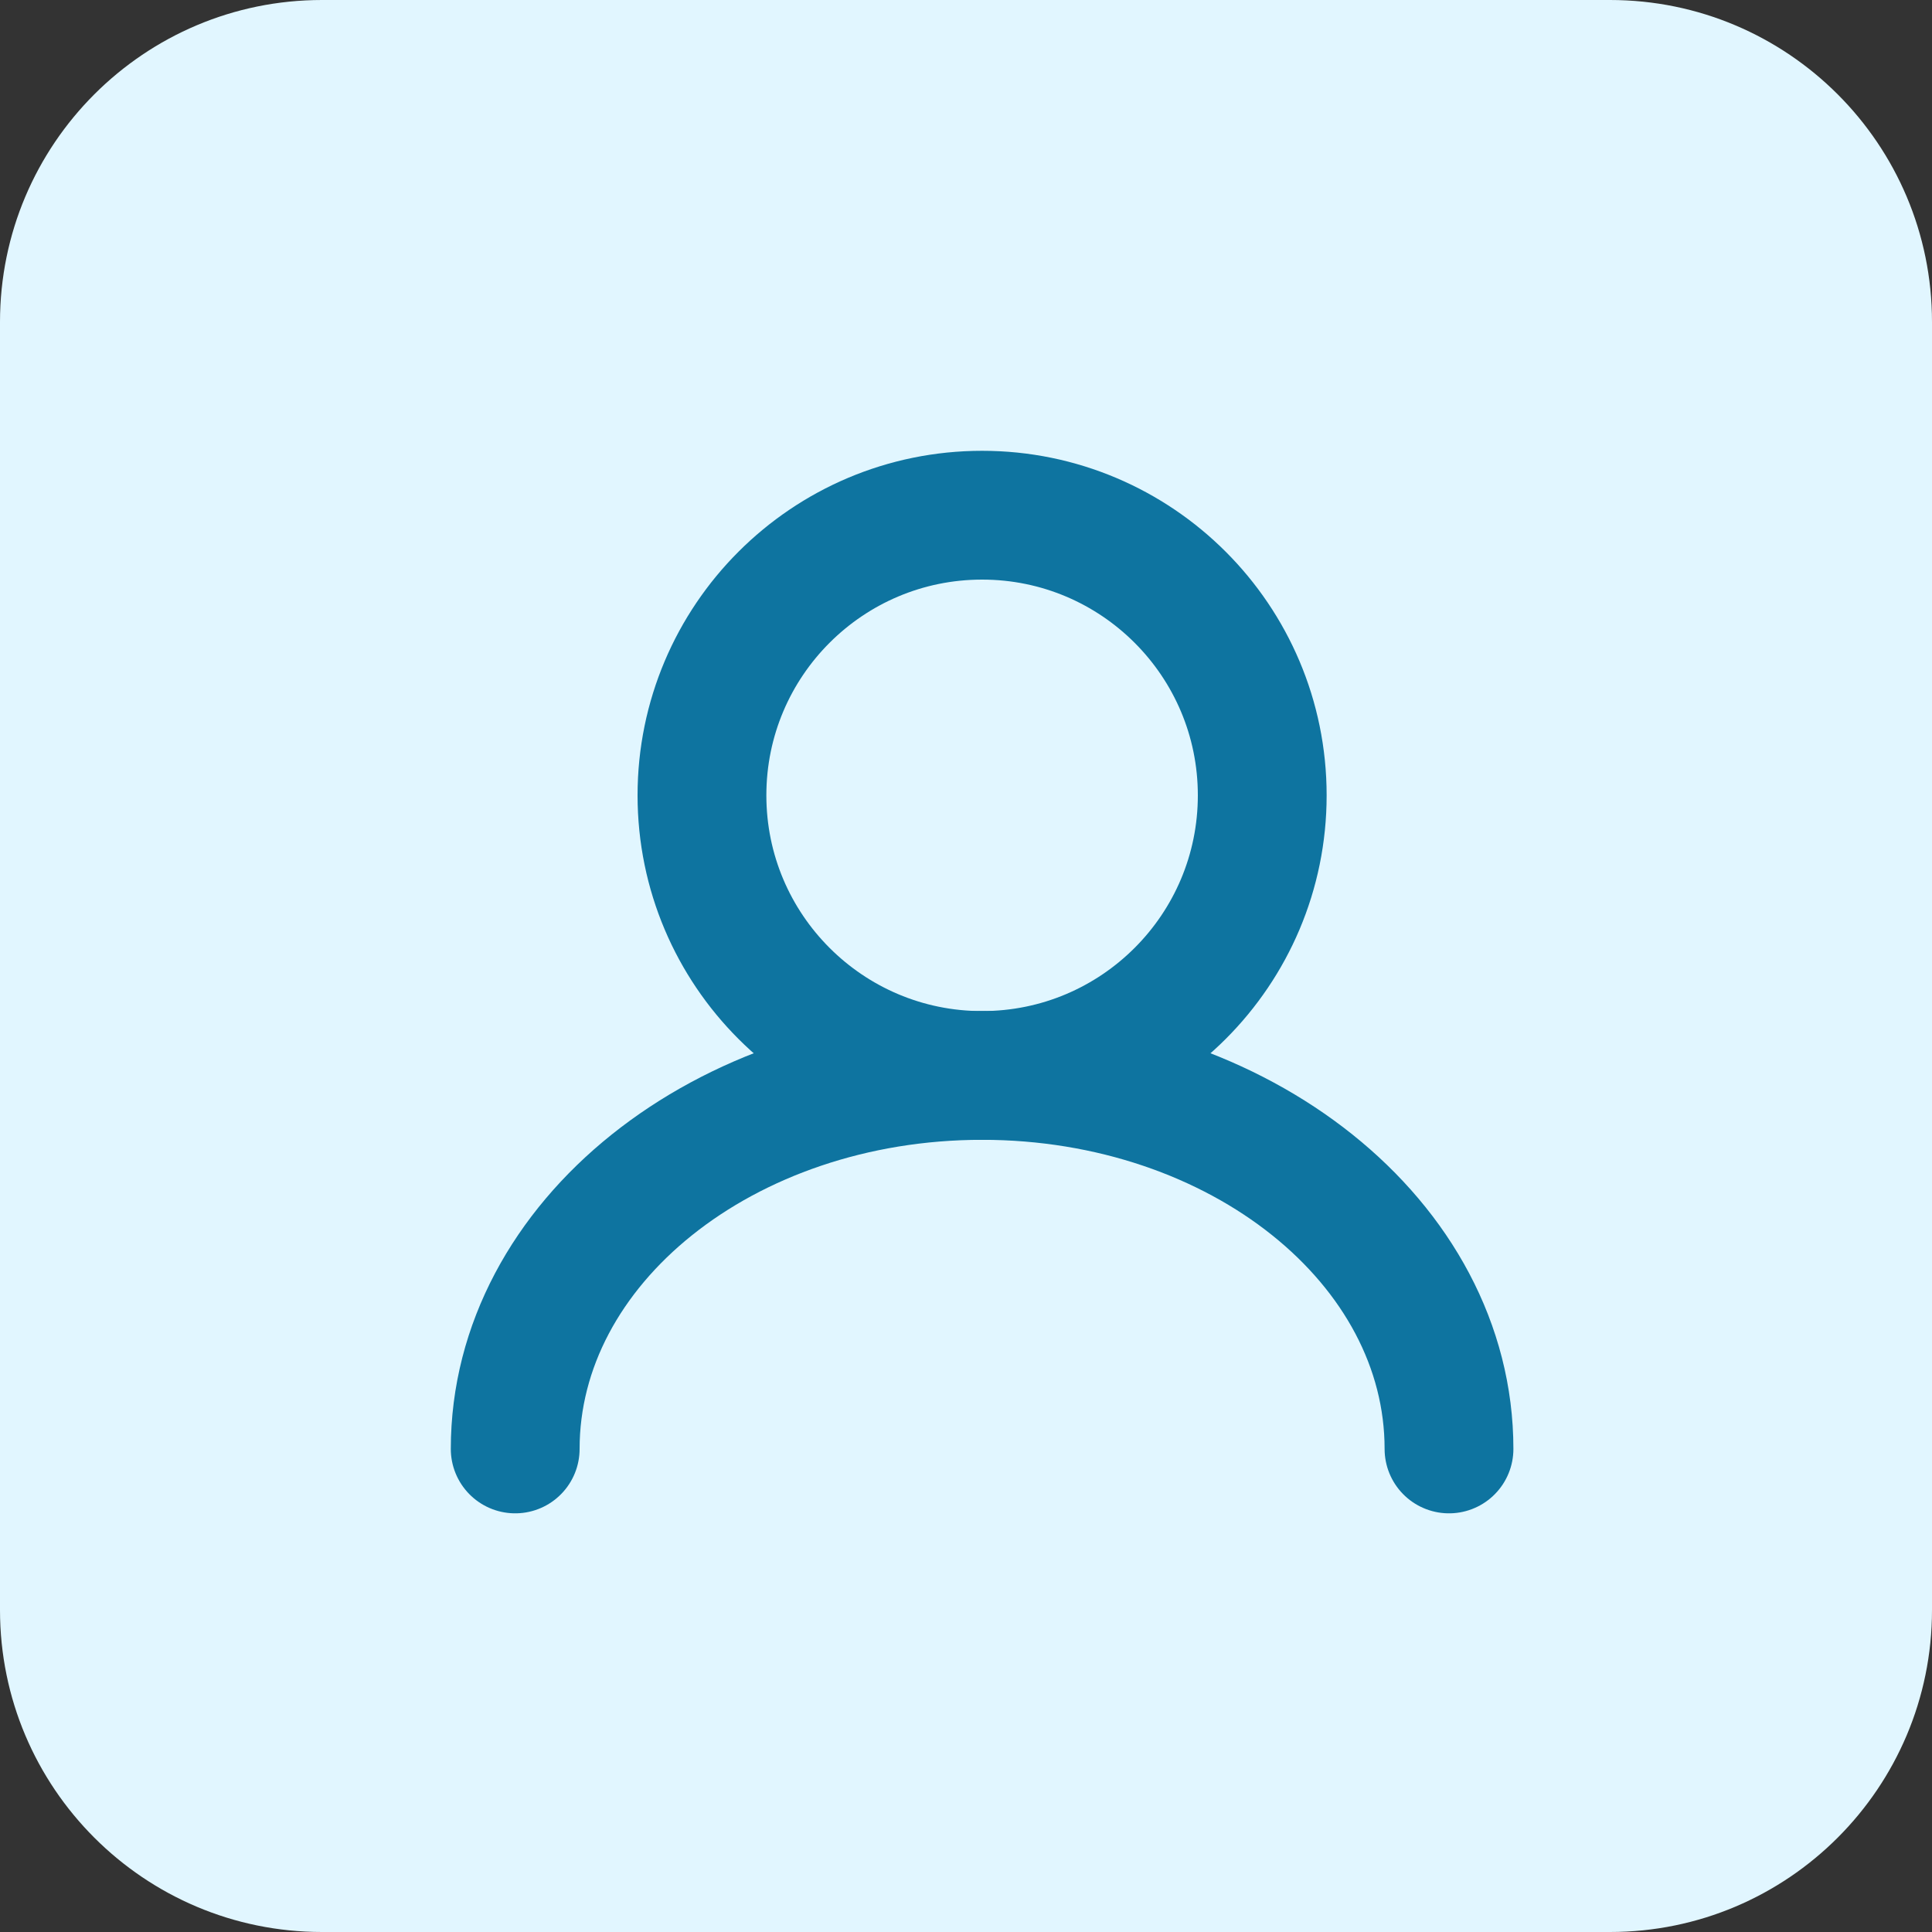 <svg width="30" height="30" viewBox="0 0 30 30" fill="none" xmlns="http://www.w3.org/2000/svg">
<rect x="0" y="0" width="30" height="30" fill="#333333" stroke="none"/>
<path d="M0 5C0 2.239 2.239 0 5 0H25C27.761 0 30 2.239 30 5V25C30 27.761 27.761 30 25 30H5C2.239 30 0 27.761 0 25V5Z" fill="#E1F6FF"/>
<path d="M15.25 16.7C17.652 16.7 19.6 14.752 19.6 12.35C19.6 9.948 17.652 8 15.25 8C12.848 8 10.9 9.948 10.9 12.35C10.9 14.752 12.848 16.7 15.25 16.7Z" stroke="#0E74A0" stroke-width="2" stroke-linecap="round" stroke-linejoin="round"/>
<path d="M22.5 22.499C22.5 19.295 19.253 16.699 15.25 16.699C11.247 16.699 8 19.295 8 22.499" stroke="#0E74A0" stroke-width="2" stroke-linecap="round" stroke-linejoin="round"/>
</svg>
